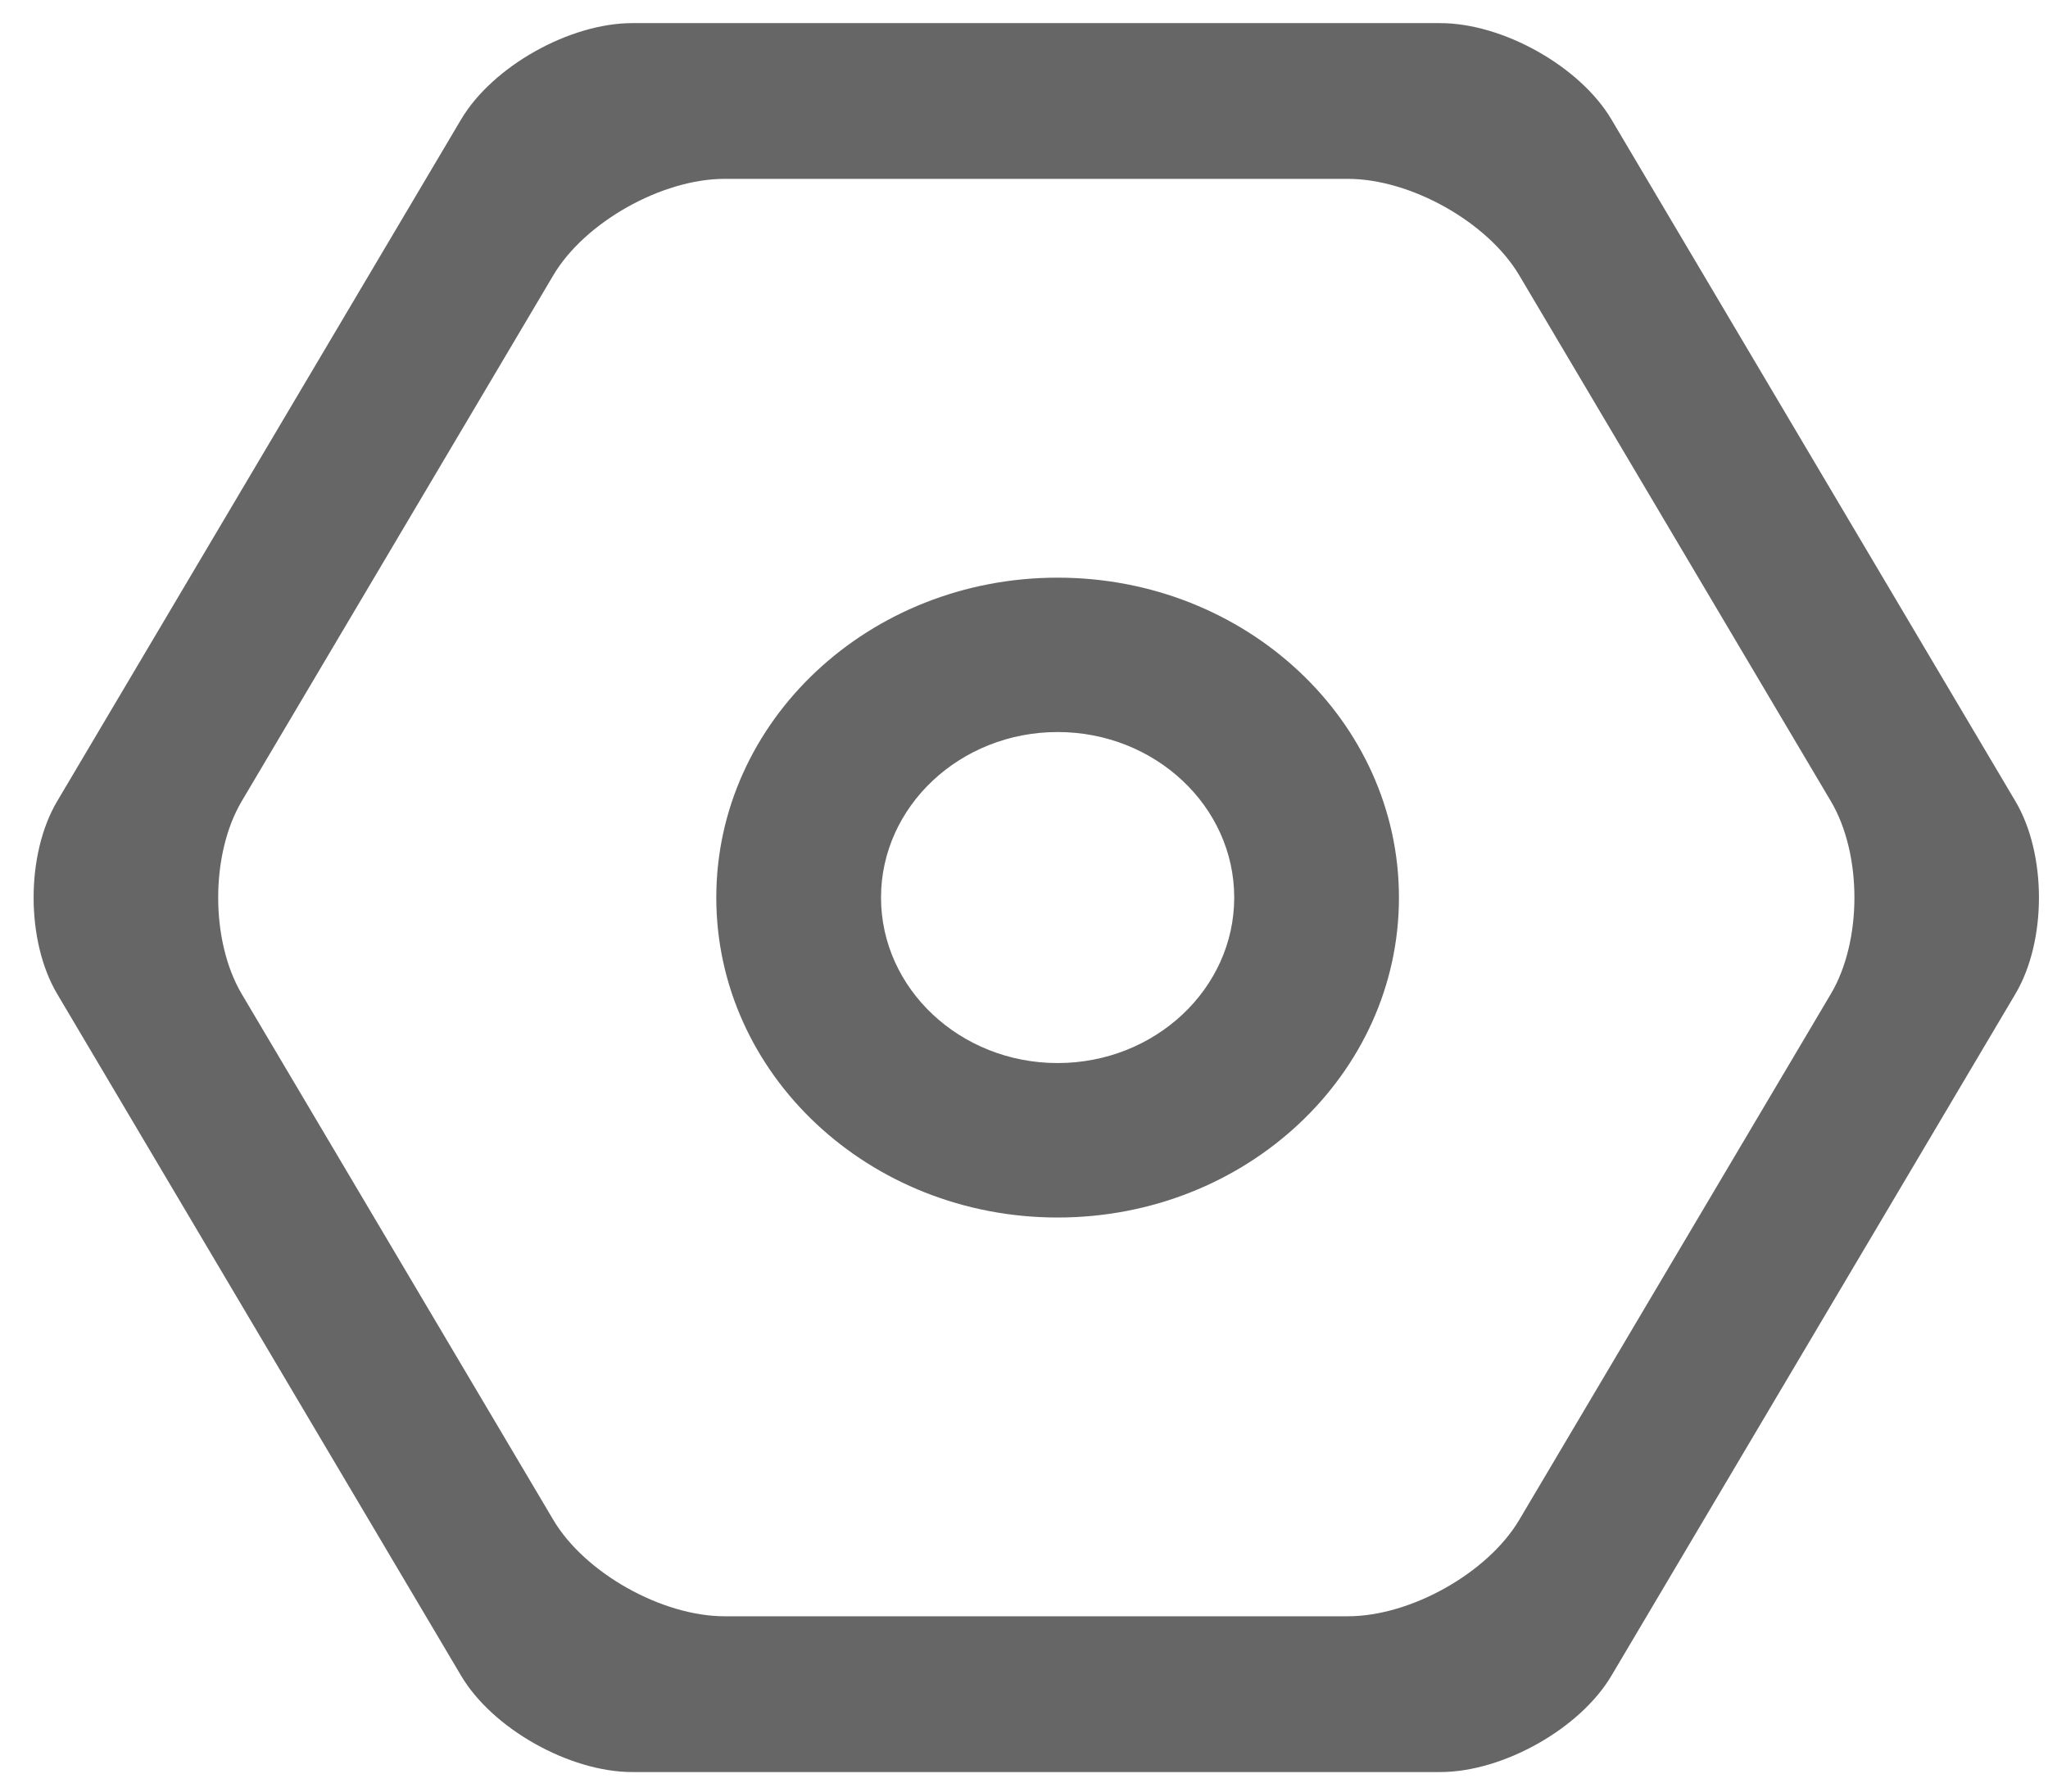 <?xml version="1.0" encoding="UTF-8"?>
<svg width="48px" height="42px" viewBox="0 0 48 42" version="1.1" xmlns="http://www.w3.org/2000/svg" xmlns:xlink="http://www.w3.org/1999/xlink">
    <title>Group 8</title>
    <g id="页面-1" stroke="none" stroke-width="1" fill="none" fill-rule="evenodd">
        <g id="023-Send" transform="translate(-634, -40)" fill="#666666" fill-rule="nonzero">
            <g id="bar/sub-with-setting" transform="translate(-1, 0)">
                <g id="Group-8" transform="translate(635, 40)">
                    <path d="M37.768,2.8 C37.033,1.558 35.226,0.542 33.755,0.542 L14.82,0.542 C13.349,0.542 11.542,1.558 10.807,2.8 L1.34,18.783 C0.604,20.025 0.604,22.058 1.34,23.3 L10.807,39.283 C11.542,40.526 13.349,41.542 14.82,41.542 L33.755,41.542 C35.226,41.542 37.033,40.526 37.768,39.283 L47.236,23.3 C47.972,22.058 47.972,20.025 47.236,18.783 L37.768,2.8 Z M35.606,35.632 C34.87,36.874 33.064,37.89 31.592,37.89 L16.983,37.89 C15.511,37.89 13.705,36.874 12.969,35.632 L5.665,23.301 C4.93,22.058 4.93,20.026 5.665,18.783 L12.969,6.452 C13.705,5.209 15.511,4.193 16.983,4.193 L31.592,4.193 C33.064,4.193 34.87,5.209 35.606,6.452 L42.911,18.783 C43.647,20.025 43.647,22.058 42.911,23.3 L35.606,35.632 Z" id="Shape"></path>
                    <path d="M24.788,13.542 C20.369,13.542 16.788,16.899 16.788,21.042 C16.788,25.184 20.369,28.542 24.788,28.542 C29.206,28.542 32.788,25.184 32.788,21.042 C32.788,16.899 29.206,13.542 24.788,13.542 Z M24.788,24.921 C22.506,24.921 20.649,23.181 20.649,21.041 C20.649,18.902 22.506,17.161 24.788,17.161 C27.07,17.161 28.927,18.902 28.927,21.041 C28.927,23.181 27.07,24.921 24.788,24.921 Z" id="Shape"></path>
                </g>
            </g>
        </g>
    </g>
</svg>